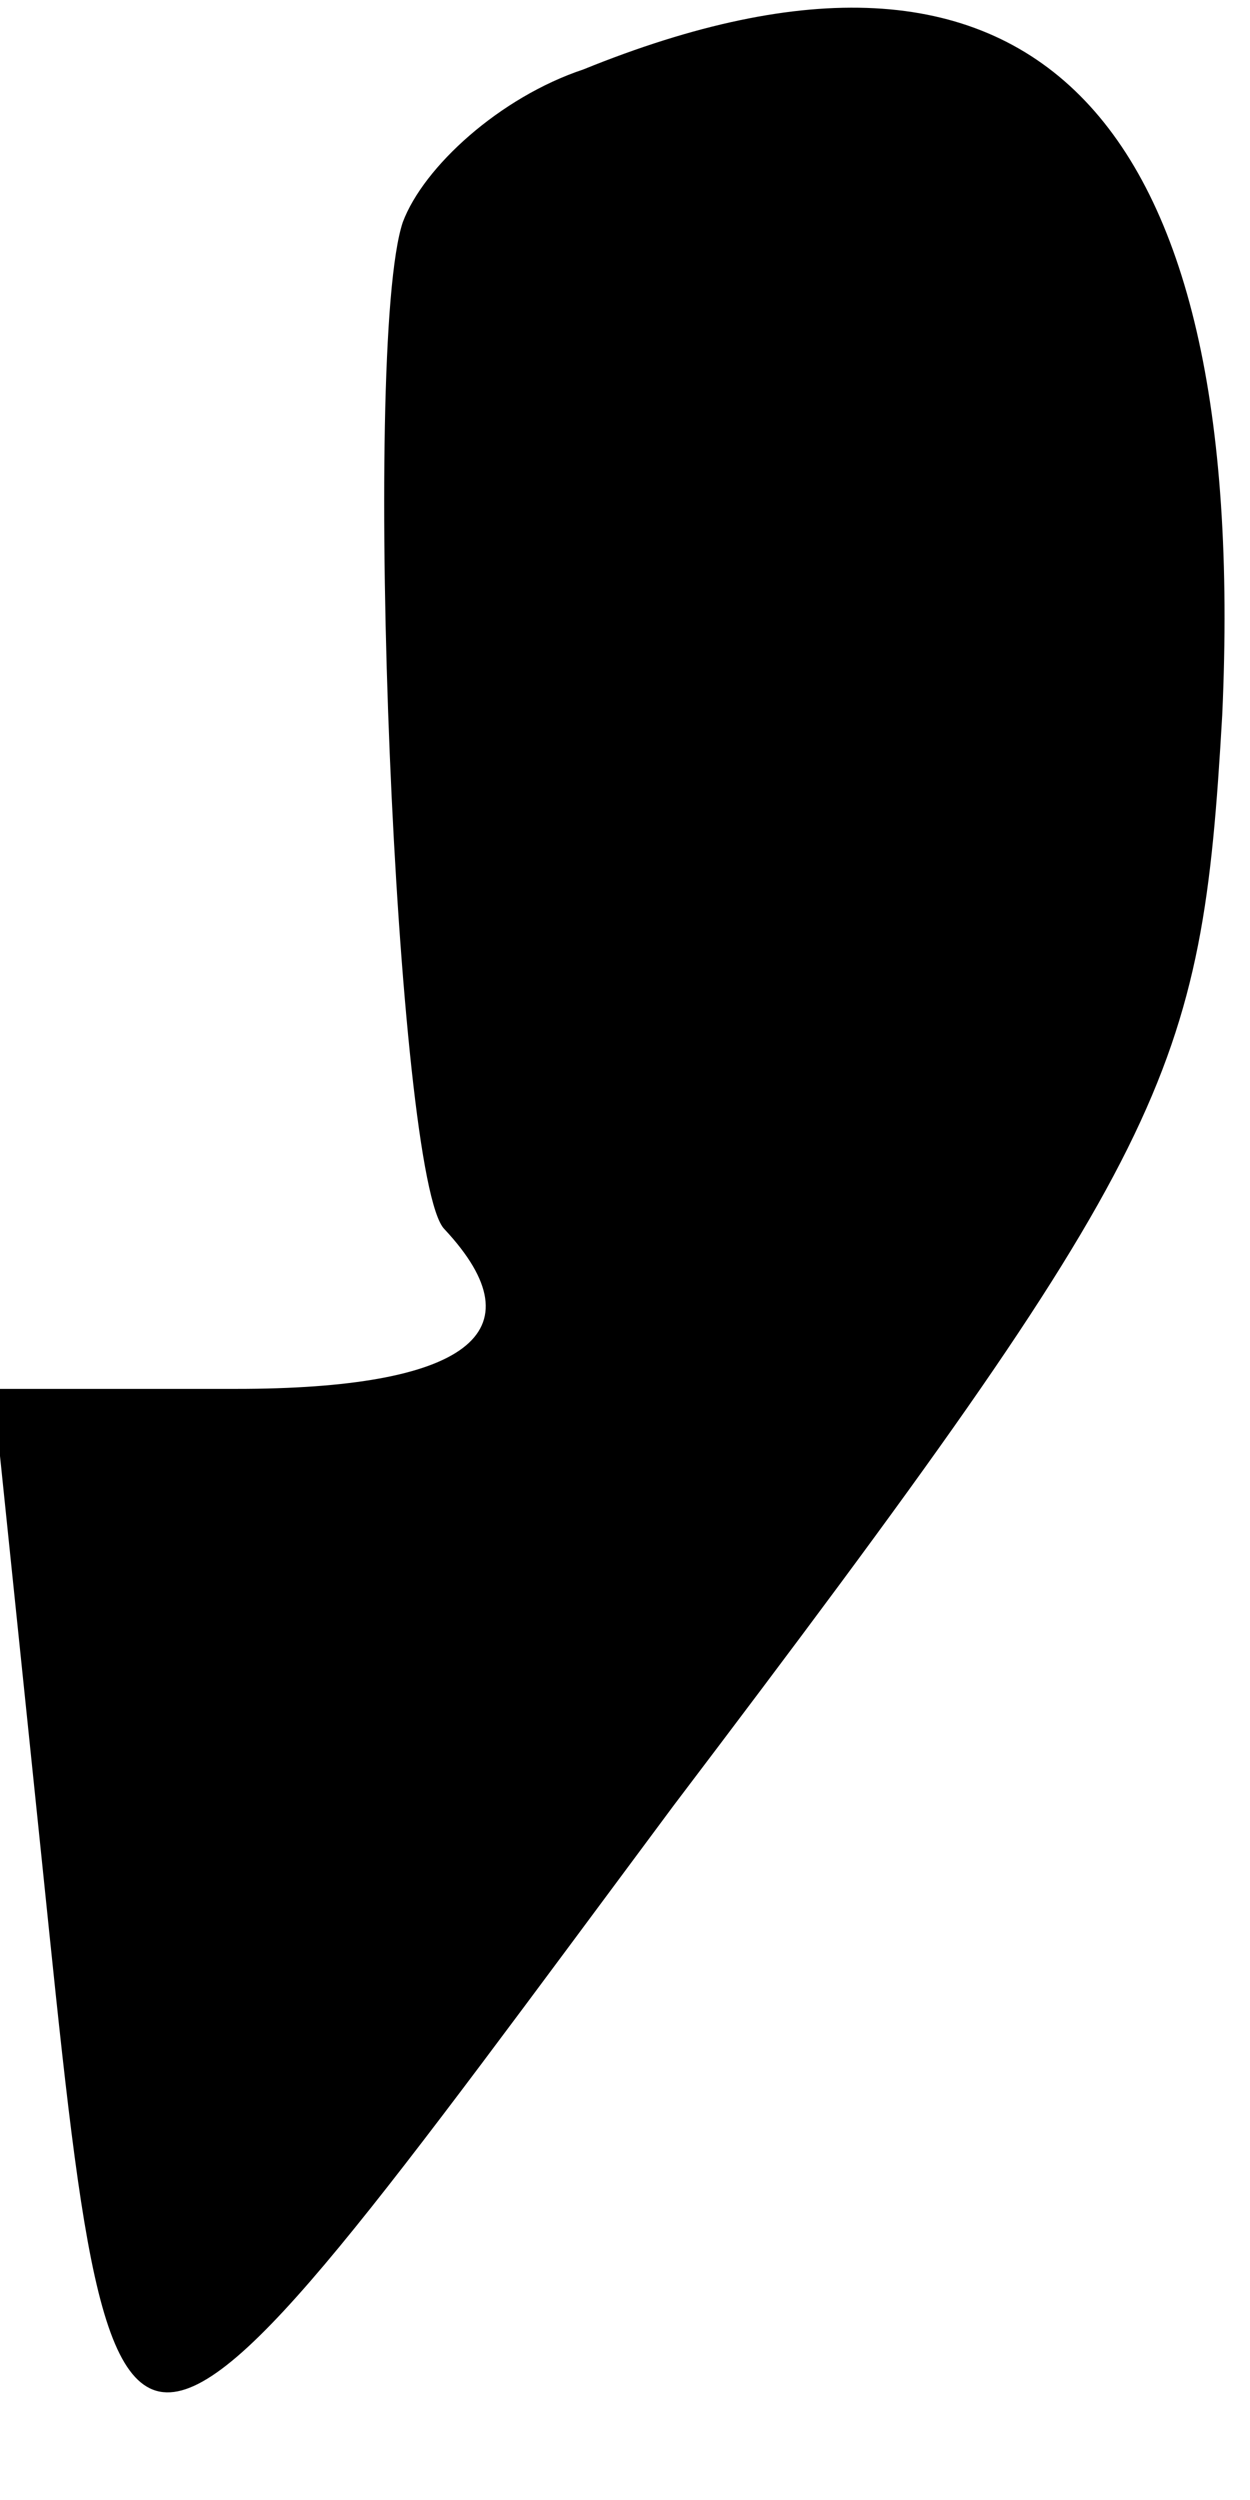 <?xml version="1.0" standalone="no"?>
<!DOCTYPE svg PUBLIC "-//W3C//DTD SVG 20010904//EN"
 "http://www.w3.org/TR/2001/REC-SVG-20010904/DTD/svg10.dtd">
<svg version="1.0" xmlns="http://www.w3.org/2000/svg"
 width="18pt" height="36pt" viewBox="0 0 18 36"
 preserveAspectRatio="xMidYMid meet">
<g transform="translate(0,36) scale(0.1,-0.1)"
fill="#000000" stroke="none">
<path fill="#000000" stroke="none" d="M84 350 c-12 -4 -23 -14 -26 -22 -6
-18 -1 -138 6 -145 14 -15 3 -23 -30 -23 l-35 0 6 -58 c12 -115 8 -115 92 -2
72 95 76 105 79 157 4 88 -28 119 -92 93z"/>
</g>
</svg>
